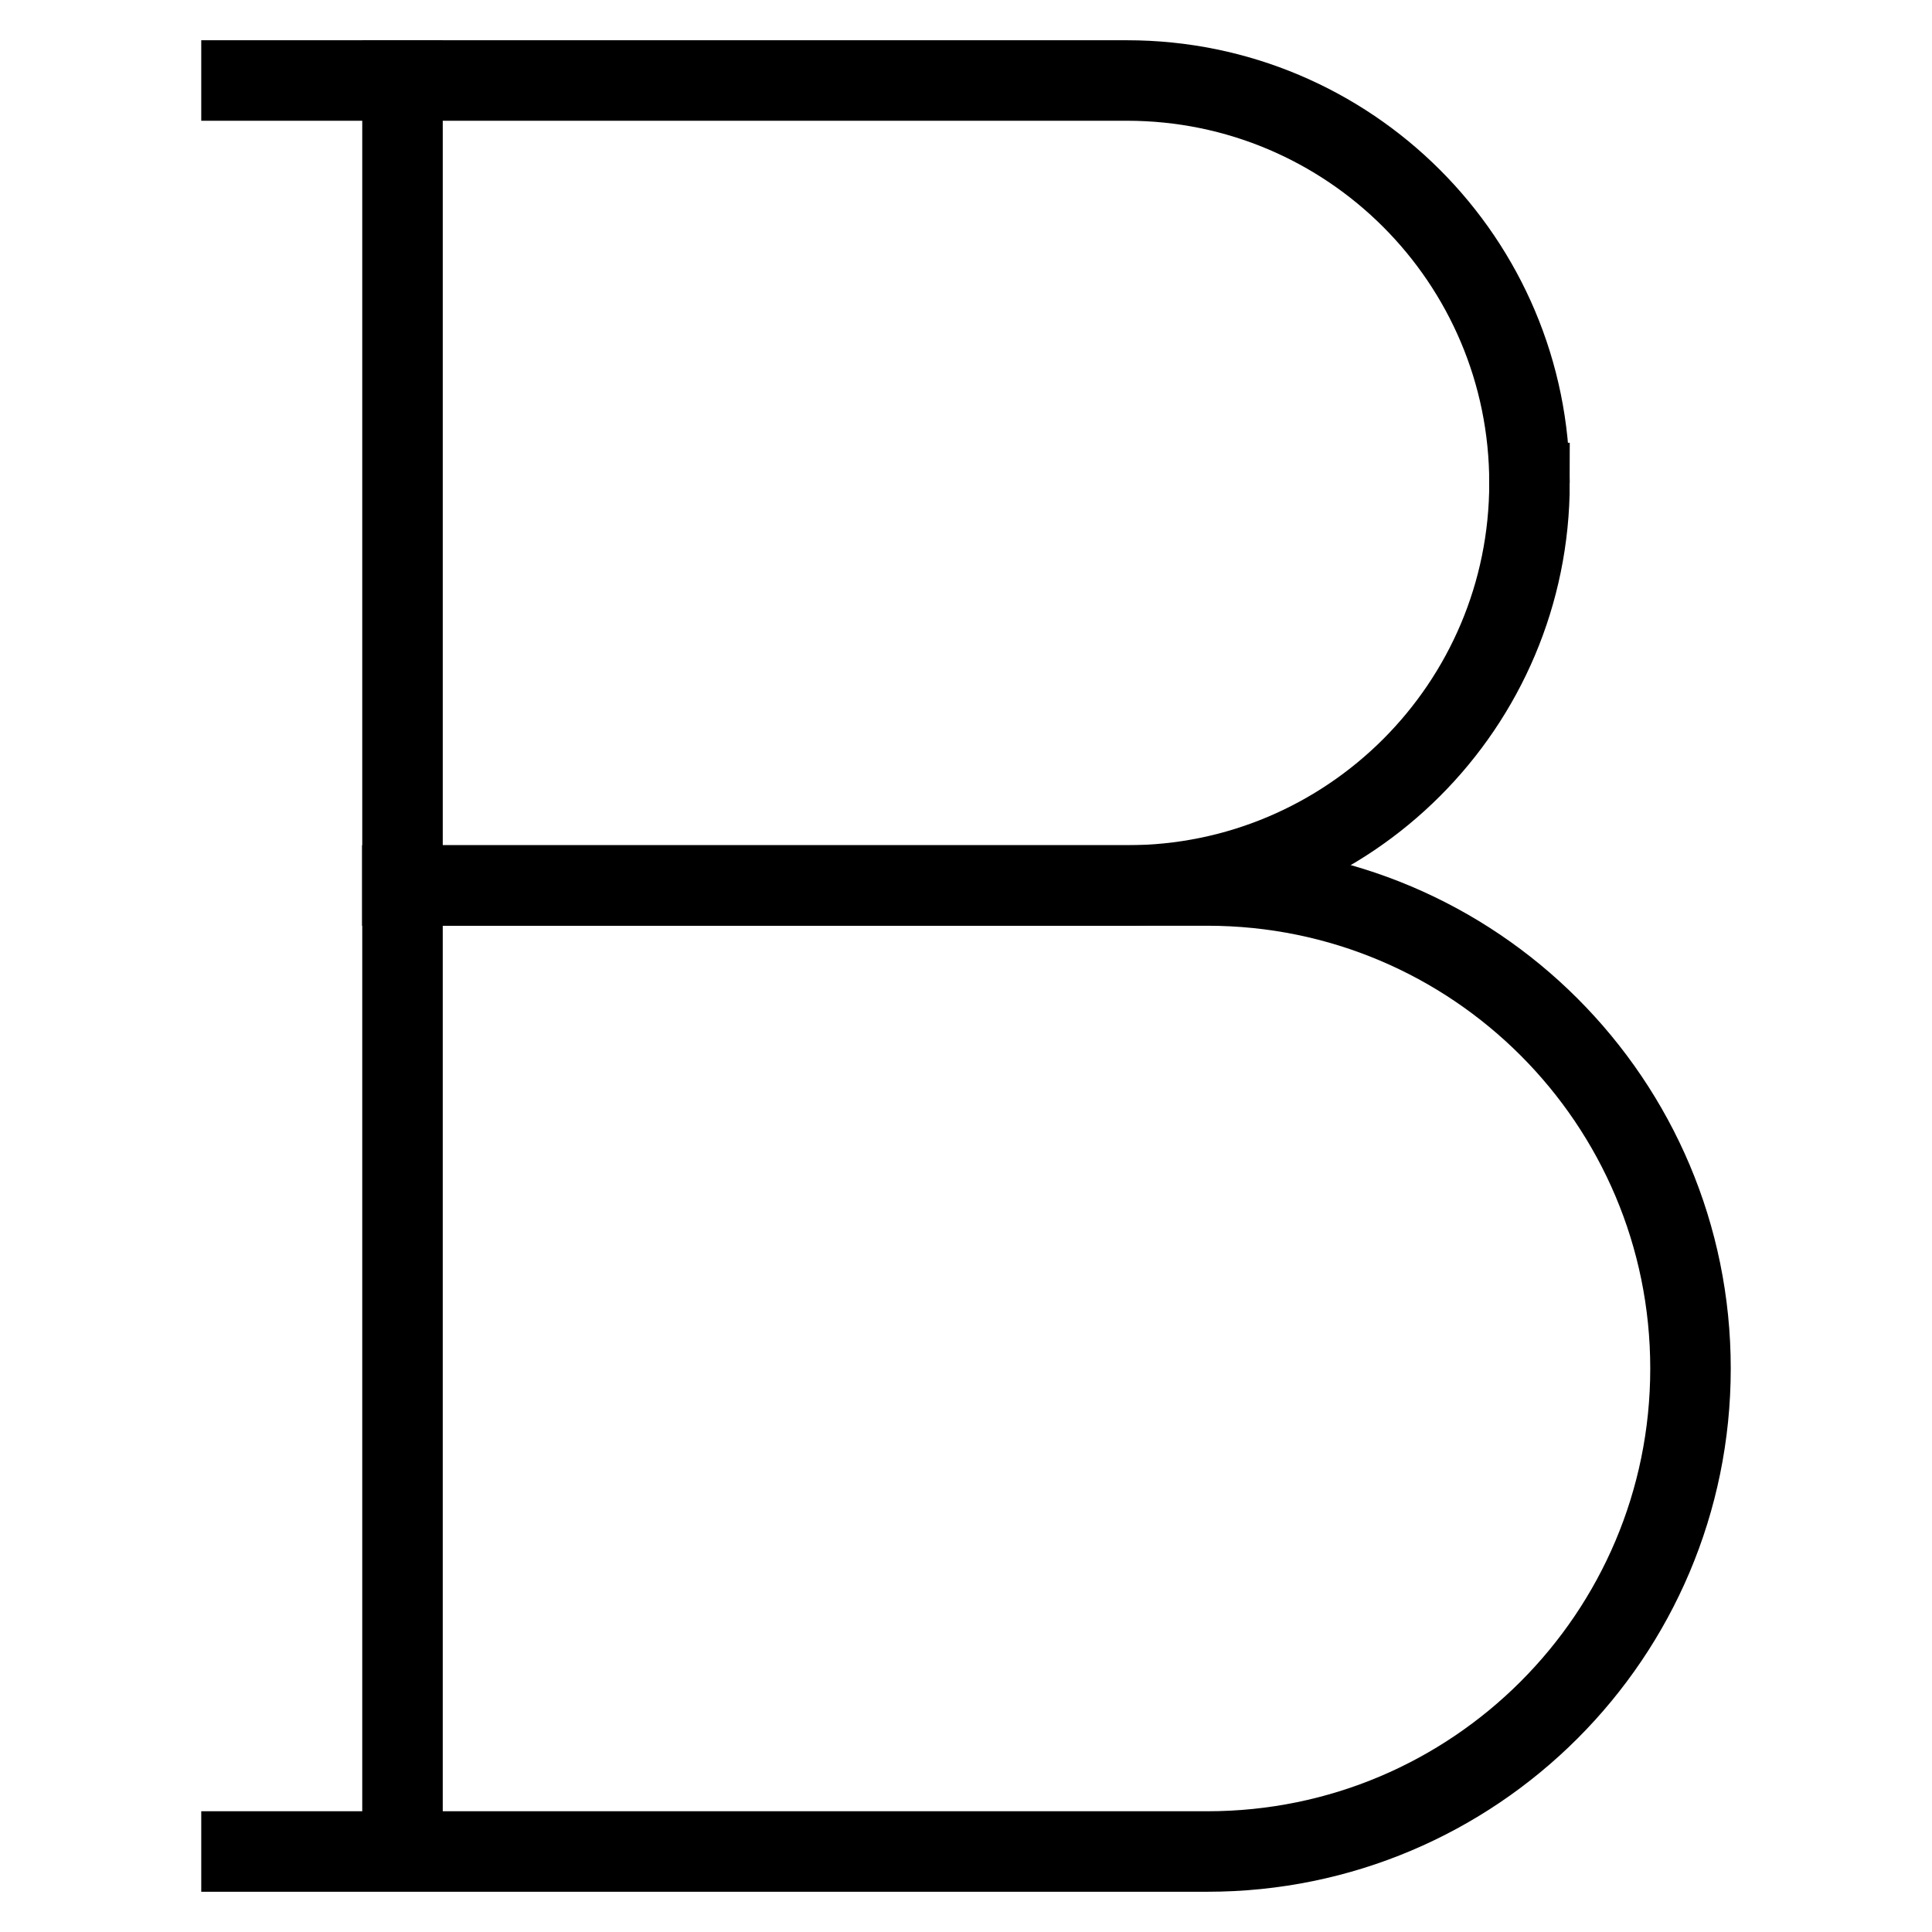 <svg id="nc_icon" version="1.1" xmlns="http://www.w3.org/2000/svg" xmlns:xlink="http://www.w3.org/1999/xlink" x="0px" y="0px" viewBox="0 0 24 24" xml:space="preserve" ><g transform="translate(0, 0)" class="nc-icon-wrapper" fill="none"><line fill="none" stroke="currentColor" vector-effect="non-scaling-stroke" stroke-linecap="square" stroke-miterlimit="10" x1="5" y1="11" x2="5" y2="1" stroke-linejoin="miter"></line> <path fill="none" stroke="currentColor" vector-effect="non-scaling-stroke" stroke-linecap="square" stroke-miterlimit="10" d="M3,1h11 c2.761,0,5,2.239,5,5V6c0,2.761-2.239,5-5,5H5" stroke-linejoin="miter"></path> <path fill="none" stroke="currentColor" vector-effect="non-scaling-stroke" stroke-linecap="square" stroke-miterlimit="10" d="M5,23V11h10 c3.314,0,6,2.686,6,6v0C21,20.314,18.314,23,15,23H3" stroke-linejoin="miter"></path></g></svg>